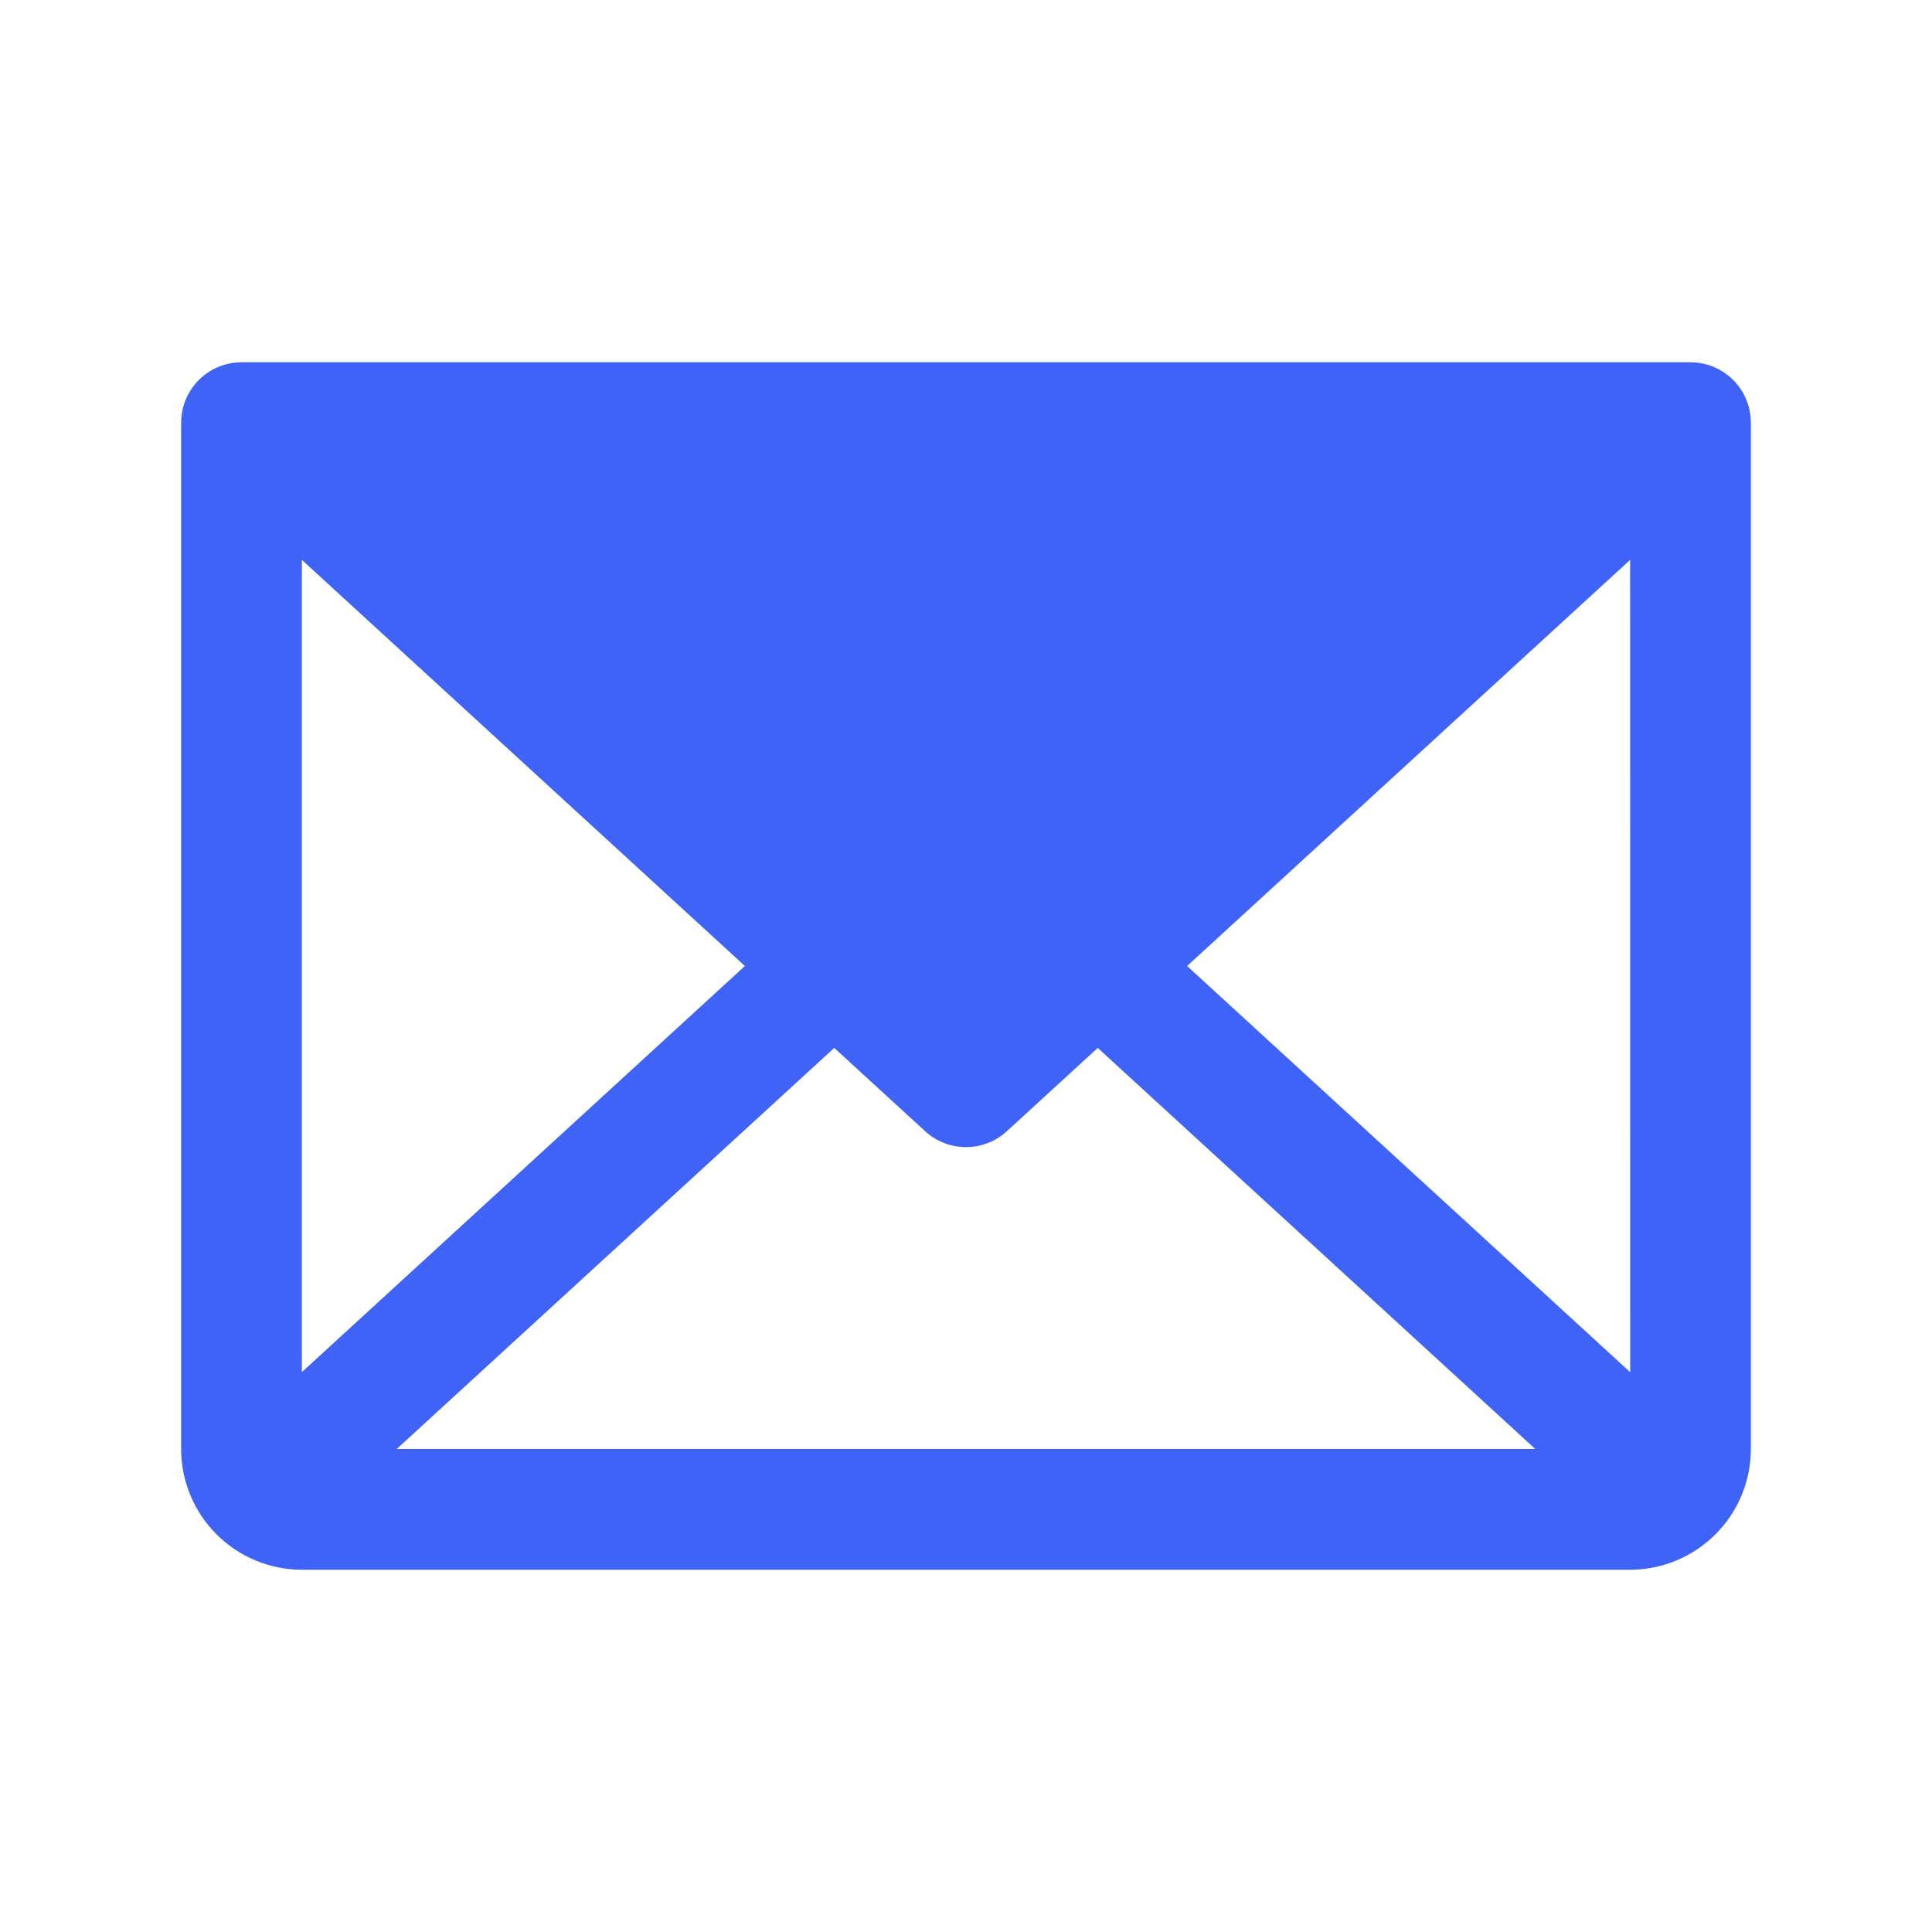 <svg width="48" height="48" viewBox="0 0 48 48" fill="none" xmlns="http://www.w3.org/2000/svg">
<path d="M43.498 10.464C43.498 10.437 43.496 10.409 43.494 10.381C43.492 10.359 43.49 10.336 43.487 10.314C43.484 10.288 43.48 10.262 43.475 10.236C43.471 10.213 43.467 10.19 43.462 10.167C43.456 10.143 43.45 10.119 43.443 10.095C43.437 10.071 43.43 10.049 43.422 10.026C43.414 10.002 43.406 9.979 43.397 9.956C43.388 9.933 43.379 9.911 43.369 9.89C43.359 9.867 43.348 9.844 43.337 9.822C43.326 9.801 43.315 9.78 43.303 9.759C43.291 9.738 43.278 9.717 43.265 9.696C43.251 9.675 43.237 9.654 43.223 9.633C43.209 9.614 43.195 9.595 43.181 9.577C43.164 9.556 43.147 9.535 43.13 9.515C43.121 9.506 43.114 9.496 43.106 9.486C43.099 9.479 43.091 9.472 43.083 9.464C43.065 9.445 43.046 9.427 43.027 9.409C43.01 9.392 42.992 9.376 42.974 9.36C42.956 9.345 42.937 9.33 42.918 9.316C42.898 9.3 42.877 9.284 42.856 9.269C42.838 9.256 42.819 9.245 42.8 9.233C42.778 9.219 42.755 9.205 42.733 9.192C42.712 9.181 42.692 9.17 42.672 9.16C42.649 9.149 42.627 9.137 42.603 9.127C42.581 9.117 42.558 9.109 42.535 9.1C42.513 9.092 42.491 9.083 42.469 9.076C42.444 9.068 42.42 9.061 42.395 9.054C42.373 9.048 42.351 9.042 42.328 9.037C42.304 9.032 42.279 9.027 42.253 9.023C42.23 9.019 42.206 9.015 42.182 9.012C42.158 9.009 42.134 9.007 42.11 9.006C42.084 9.004 42.058 9.002 42.032 9.002C42.021 9.001 42.011 9 42 9H6C5.99 9 5.98 9.001 5.97 9.002C5.943 9.002 5.915 9.004 5.887 9.006C5.864 9.007 5.842 9.009 5.819 9.012C5.794 9.015 5.769 9.019 5.744 9.023C5.72 9.028 5.696 9.032 5.673 9.037C5.649 9.042 5.626 9.049 5.603 9.055C5.579 9.061 5.555 9.068 5.532 9.075C5.509 9.083 5.486 9.092 5.463 9.101C5.441 9.109 5.419 9.118 5.397 9.127C5.373 9.137 5.35 9.149 5.327 9.161C5.307 9.171 5.287 9.181 5.268 9.191C5.245 9.204 5.222 9.219 5.199 9.233C5.181 9.245 5.162 9.257 5.144 9.269C5.123 9.284 5.102 9.3 5.081 9.316C5.063 9.33 5.044 9.345 5.027 9.36C5.008 9.376 4.99 9.392 4.972 9.409C4.953 9.427 4.935 9.445 4.917 9.464C4.91 9.472 4.901 9.479 4.894 9.486C4.886 9.496 4.879 9.506 4.87 9.515C4.853 9.535 4.836 9.556 4.819 9.577C4.805 9.595 4.791 9.614 4.777 9.633C4.763 9.654 4.749 9.675 4.735 9.696C4.722 9.717 4.709 9.738 4.697 9.759C4.685 9.78 4.674 9.801 4.663 9.822C4.652 9.844 4.641 9.867 4.631 9.89C4.621 9.911 4.612 9.933 4.603 9.956C4.594 9.979 4.586 10.002 4.578 10.026C4.57 10.049 4.564 10.071 4.557 10.095C4.55 10.119 4.544 10.143 4.538 10.167C4.533 10.19 4.529 10.213 4.525 10.236C4.52 10.262 4.516 10.288 4.513 10.314C4.51 10.336 4.508 10.359 4.506 10.381C4.504 10.409 4.502 10.437 4.502 10.464C4.502 10.476 4.5 10.488 4.5 10.5V36C4.501 36.795 4.817 37.558 5.38 38.12C5.942 38.683 6.705 38.999 7.5 39H40.5C41.295 38.999 42.058 38.683 42.62 38.12C43.183 37.558 43.499 36.795 43.5 36V10.5C43.5 10.488 43.498 10.476 43.498 10.464ZM7.5 13.91L18.507 24L7.5 34.09V13.91ZM9.856 36L20.727 26.035L22.986 28.106C23.263 28.359 23.625 28.5 24 28.5C24.375 28.5 24.737 28.359 25.014 28.106L27.273 26.035L38.144 36H9.856ZM29.493 24L40.5 13.91L40.502 34.092L29.493 24Z" fill="#3F63F6"/>
</svg>
